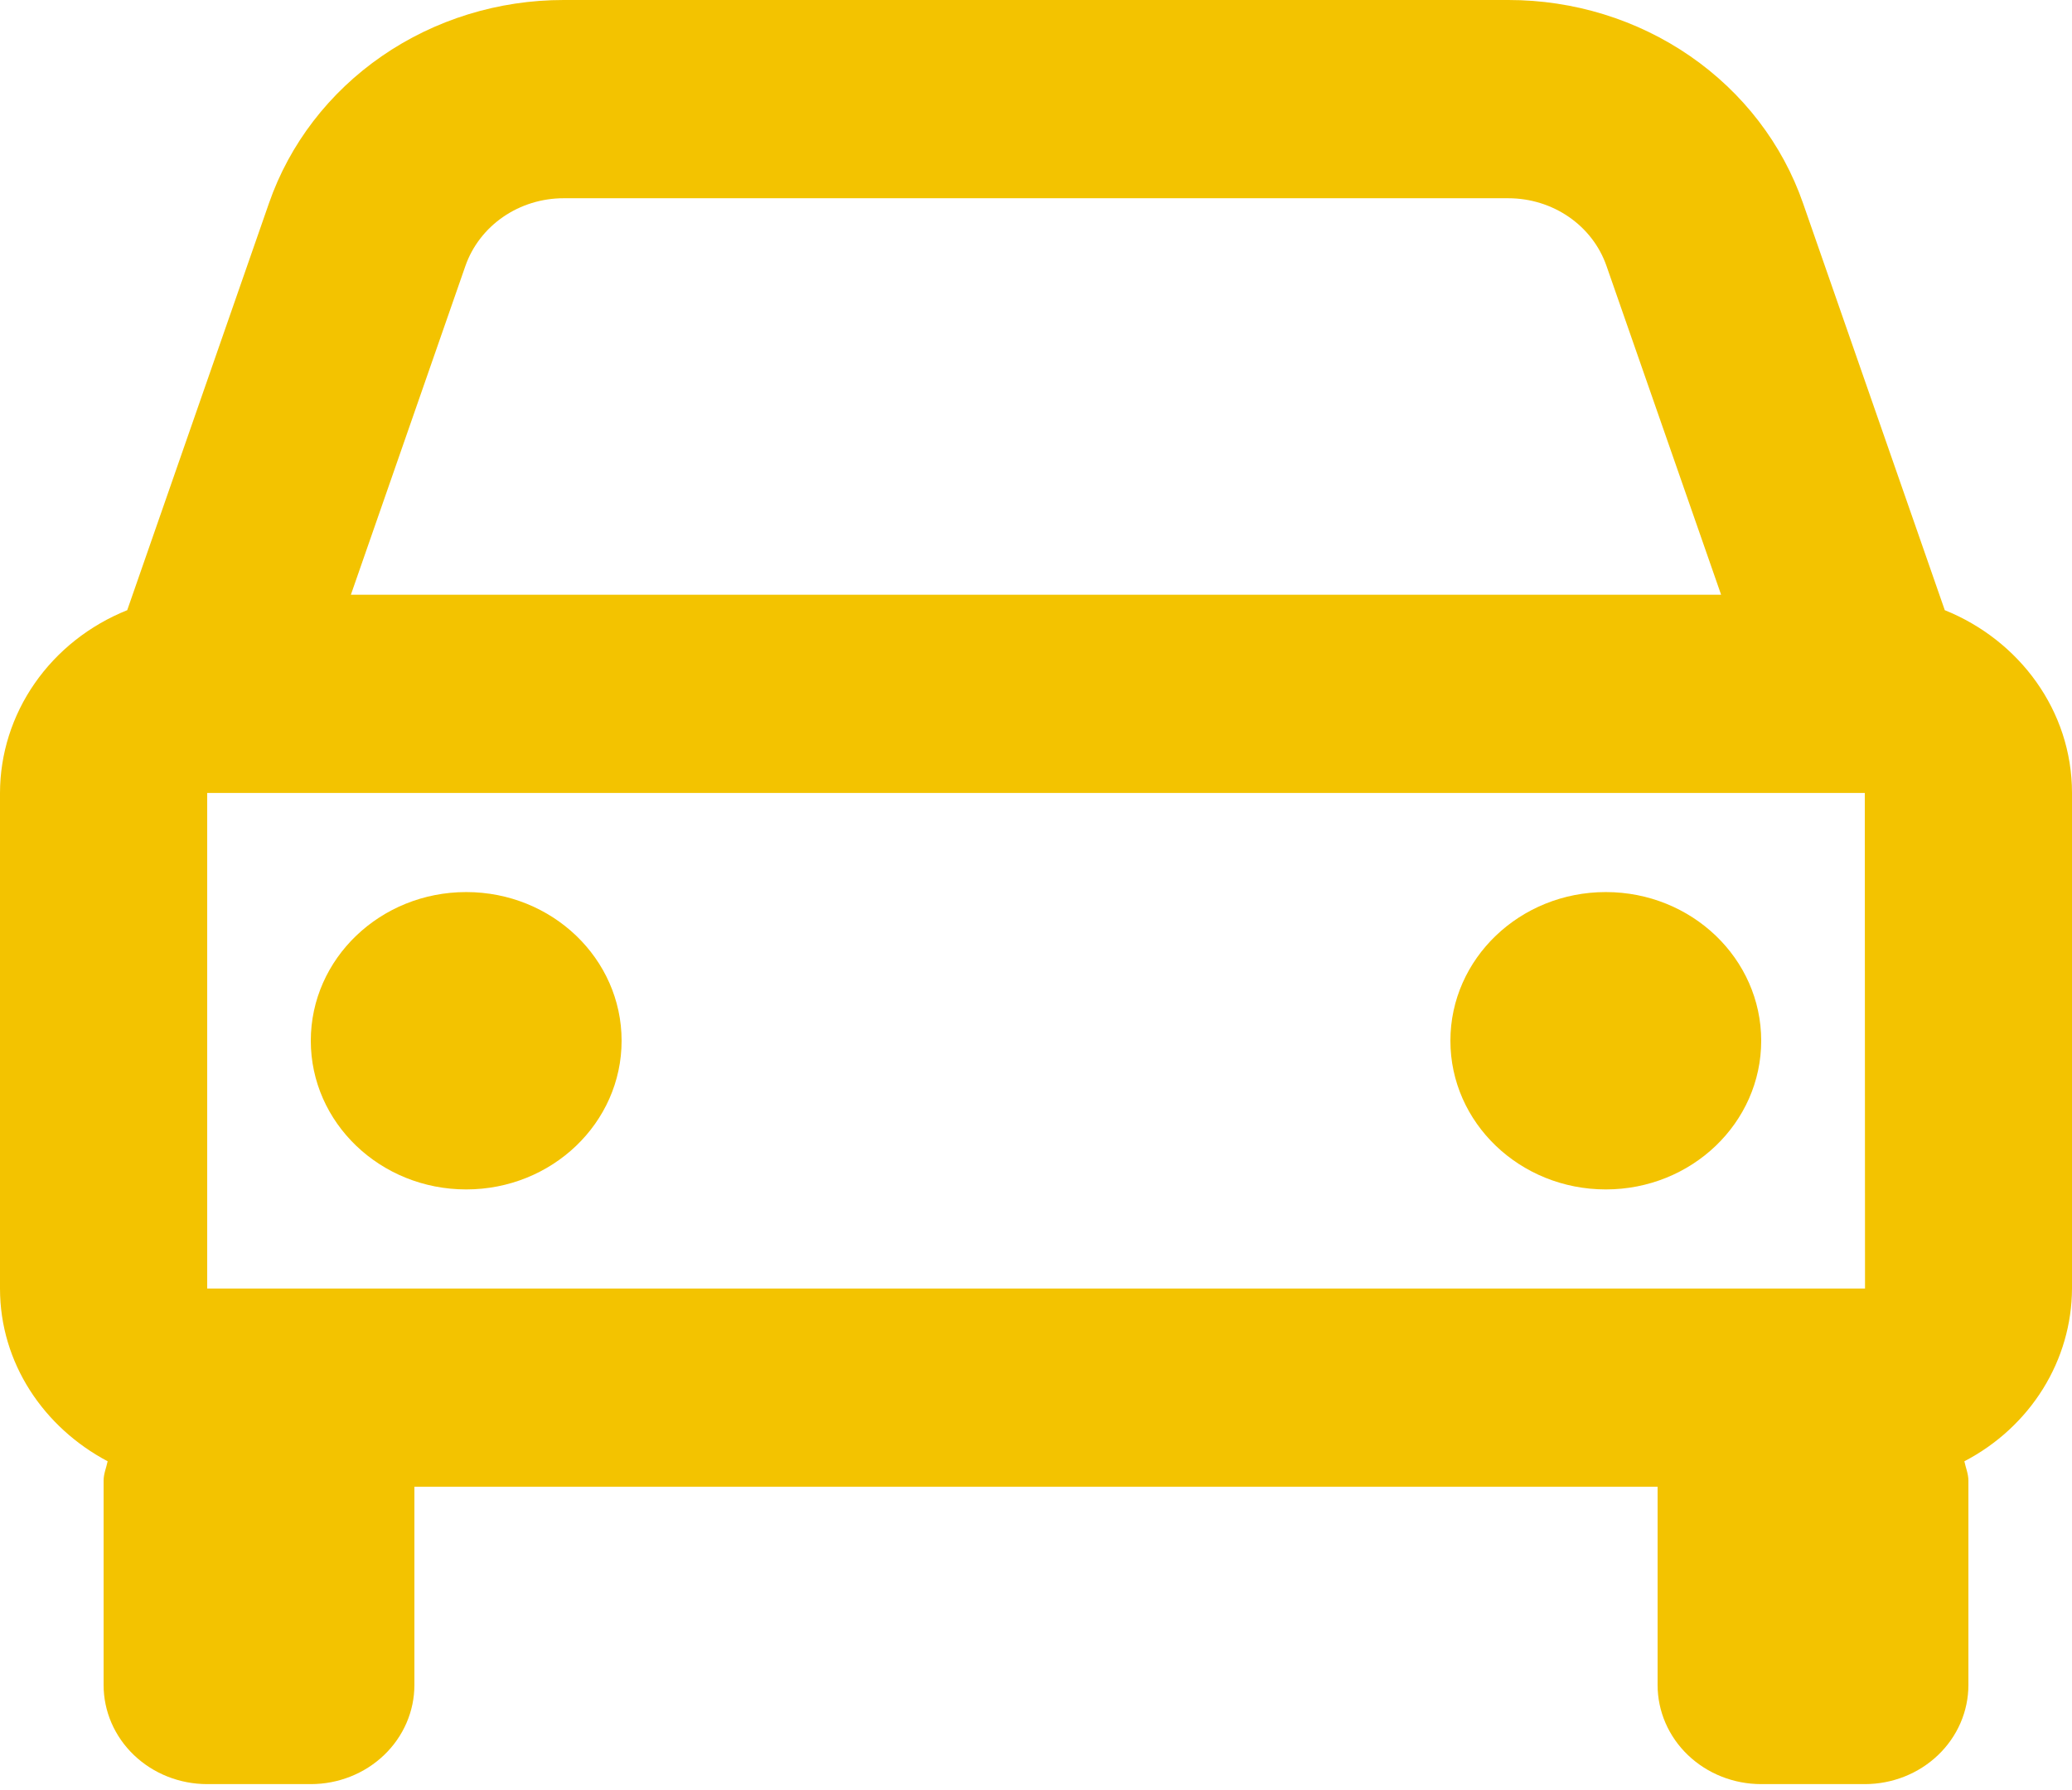 <svg width="125" height="108" viewBox="0 0 125 108" fill="none" xmlns="http://www.w3.org/2000/svg">
<path d="M117.325 36.815L108.775 12.266C107.535 8.692 105.149 5.584 101.957 3.382C98.765 1.18 94.929 -0.003 90.994 7.07334e-06H34.006C30.071 -0.003 26.235 1.18 23.043 3.382C19.851 5.584 17.465 8.692 16.225 12.266L7.675 36.815C5.404 37.727 3.464 39.259 2.099 41.221C0.734 43.182 0.004 45.486 0 47.842V77.744C0 82.247 2.644 86.128 6.494 88.167C6.412 88.562 6.25 88.921 6.25 89.334V101.665C6.25 103.251 6.908 104.772 8.081 105.894C9.253 107.015 10.842 107.645 12.5 107.645H18.75C20.408 107.645 21.997 107.015 23.169 105.894C24.341 104.772 25 103.251 25 101.665V89.704H100V101.665C100 103.251 100.658 104.772 101.831 105.894C103.003 107.015 104.592 107.645 106.25 107.645H112.5C114.158 107.645 115.747 107.015 116.919 105.894C118.092 104.772 118.75 103.251 118.75 101.665V89.334C118.75 88.921 118.588 88.556 118.506 88.167C120.465 87.146 122.101 85.639 123.243 83.806C124.386 81.972 124.992 79.879 125 77.744V47.842C125 42.885 121.825 38.627 117.325 36.815ZM12.5 77.744V47.842H112.5L112.513 77.744H12.5ZM34.006 11.961H90.987C93.681 11.961 96.069 13.599 96.919 16.051L103.831 35.882H21.169L28.075 16.051C28.49 14.86 29.286 13.824 30.35 13.089C31.415 12.355 32.694 11.96 34.006 11.961Z" fill="#F3C300"/>
<path d="M28.125 71.764C33.303 71.764 37.5 67.748 37.5 62.793C37.5 57.839 33.303 53.823 28.125 53.823C22.947 53.823 18.75 57.839 18.75 62.793C18.75 67.748 22.947 71.764 28.125 71.764Z" fill="#F3C300"/>
<path d="M96.875 71.764C102.053 71.764 106.25 67.748 106.25 62.793C106.25 57.839 102.053 53.823 96.875 53.823C91.697 53.823 87.5 57.839 87.5 62.793C87.5 67.748 91.697 71.764 96.875 71.764Z" fill="#F3C300"/>
</svg>
